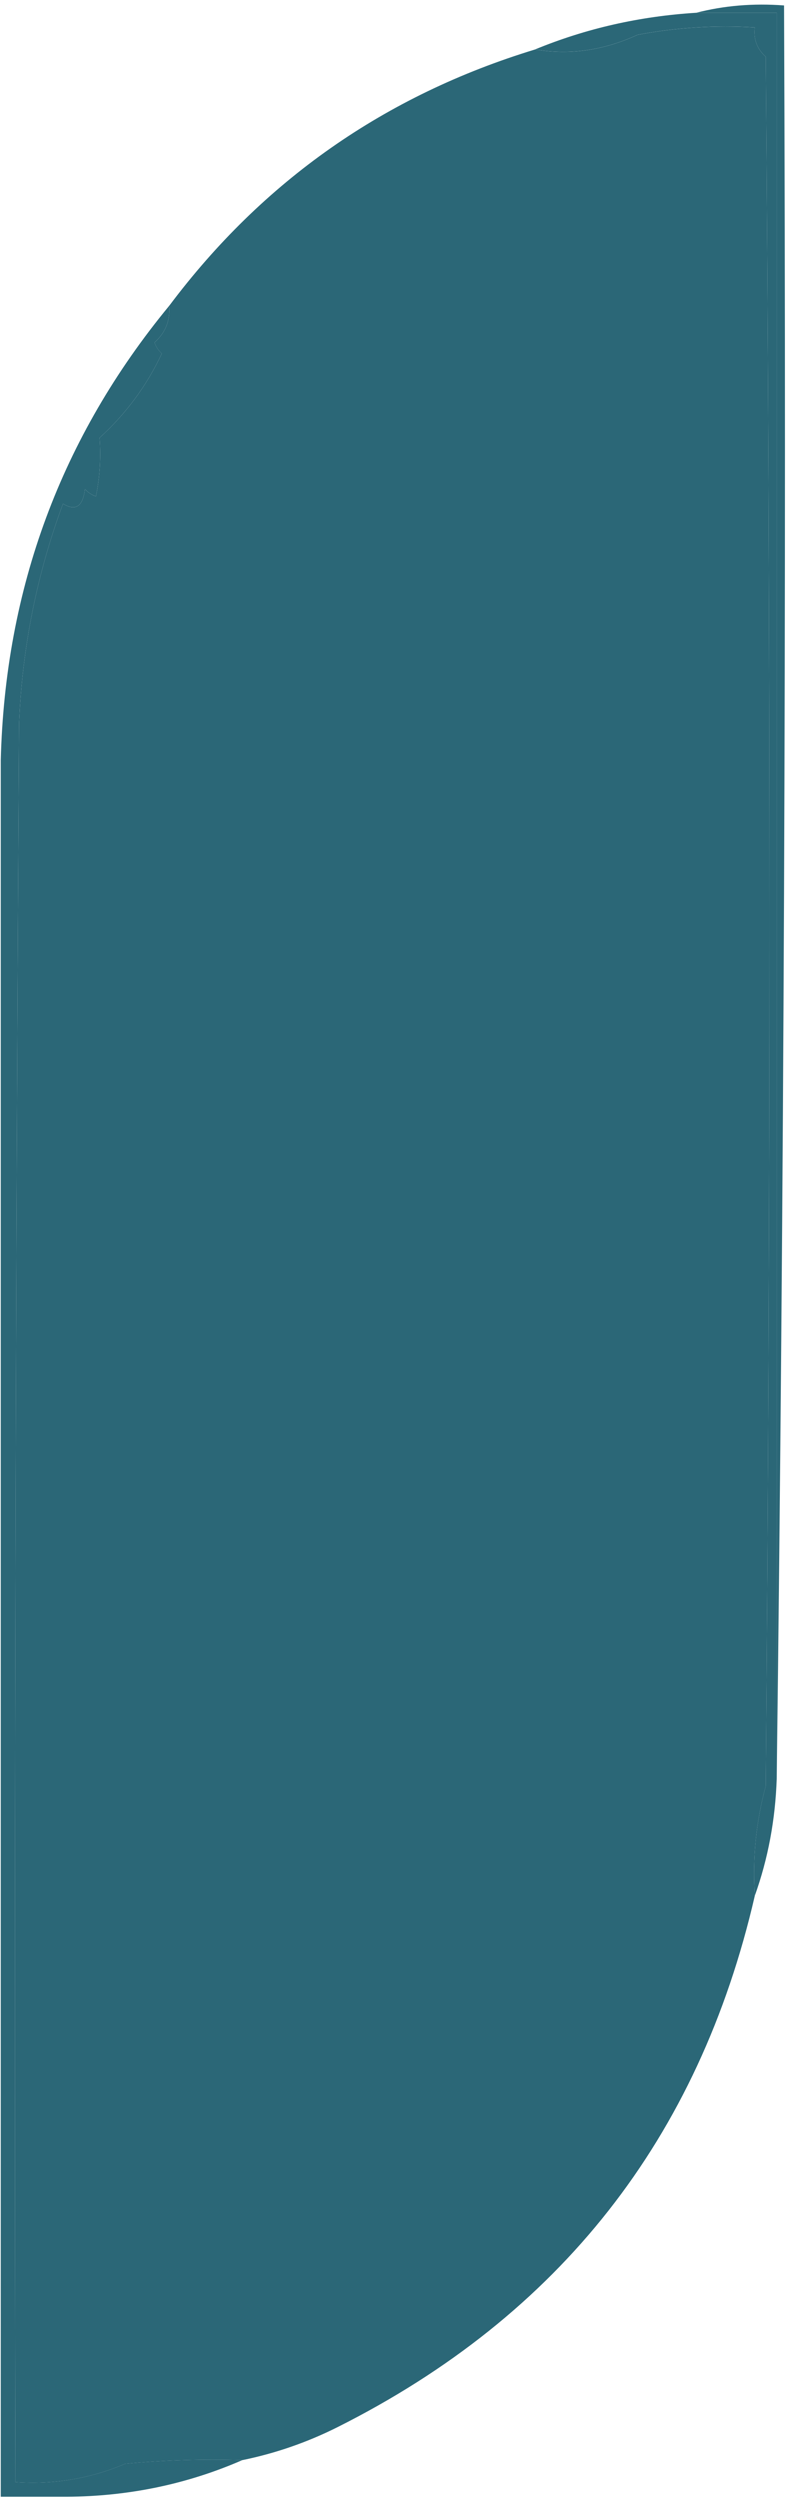 <svg width="157" height="497" viewBox="0 0 157 497" fill="none" xmlns="http://www.w3.org/2000/svg">
<path fill-rule="evenodd" clip-rule="evenodd" d="M138.535 2.539C144.07 1.108 149.897 0.621 156.015 1.083C156.496 118.832 156.015 236.337 154.559 353.596C154.559 236.578 154.559 119.558 154.559 2.539C149.213 2.539 143.881 2.539 138.535 2.539Z" fill="#2B6777"/>
<path fill-rule="evenodd" clip-rule="evenodd" d="M138.535 2.539C143.881 2.539 149.212 2.539 154.558 2.539C154.558 119.558 154.558 236.577 154.558 353.596C154.282 361.782 152.825 369.551 150.188 376.903C149.708 369.475 150.436 362.192 152.373 355.053C153.349 240.461 153.349 125.871 152.373 11.279C150.64 9.731 149.912 7.787 150.188 5.452C142.366 4.975 134.587 5.46 126.882 6.909C120.094 10.031 113.291 11.002 106.488 9.822C116.598 5.658 127.289 3.231 138.535 2.539Z" fill="#2B6777"/>
<path fill-rule="evenodd" clip-rule="evenodd" d="M150.189 376.909C139.075 425.096 111.398 460.299 67.159 482.518C61.114 485.546 54.792 487.731 48.222 489.073C40.444 488.831 32.665 489.074 24.916 489.801C17.924 492.762 10.64 493.976 3.066 493.443C2.818 376.908 3.066 260.374 3.794 143.842C4.42 128.737 7.334 114.17 12.534 100.142C15.04 101.675 16.496 100.705 16.904 97.229C17.501 97.895 18.23 98.381 19.089 98.686C19.861 94.9 20.109 91.016 19.817 87.032C25.061 82.272 29.198 76.689 32.199 70.281C31.529 69.678 31.048 68.949 30.742 68.096C32.927 66.141 33.903 63.714 33.656 60.812C52.316 35.93 76.598 18.935 106.489 9.829C113.292 11.009 120.094 10.037 126.882 6.916C134.588 5.466 142.367 4.981 150.189 5.459C149.912 7.794 150.641 9.737 152.374 11.286C153.35 125.877 153.35 240.468 152.374 355.059C150.437 362.198 149.708 369.482 150.189 376.909Z" fill="#2B6777"/>
<path fill-rule="evenodd" clip-rule="evenodd" d="M33.656 60.809C33.903 63.71 32.927 66.137 30.742 68.092C31.048 68.945 31.529 69.674 32.199 70.277C29.198 76.685 25.061 82.268 19.817 87.029C20.109 91.013 19.861 94.896 19.089 98.682C18.23 98.377 17.501 97.891 16.904 97.225C16.496 100.701 15.04 101.671 12.534 100.139C7.334 114.166 4.42 128.733 3.794 143.839C3.066 260.371 2.818 376.904 3.066 493.439C10.64 493.972 17.924 492.759 24.916 489.797C32.665 489.07 40.444 488.827 48.222 489.069C37.254 493.854 25.6 496.282 13.262 496.352C8.892 496.352 4.522 496.352 0.152 496.352C0.152 381.275 0.152 266.199 0.152 151.122C1.012 116.966 12.184 86.861 33.656 60.809Z" fill="#2B6777"/>
</svg>
